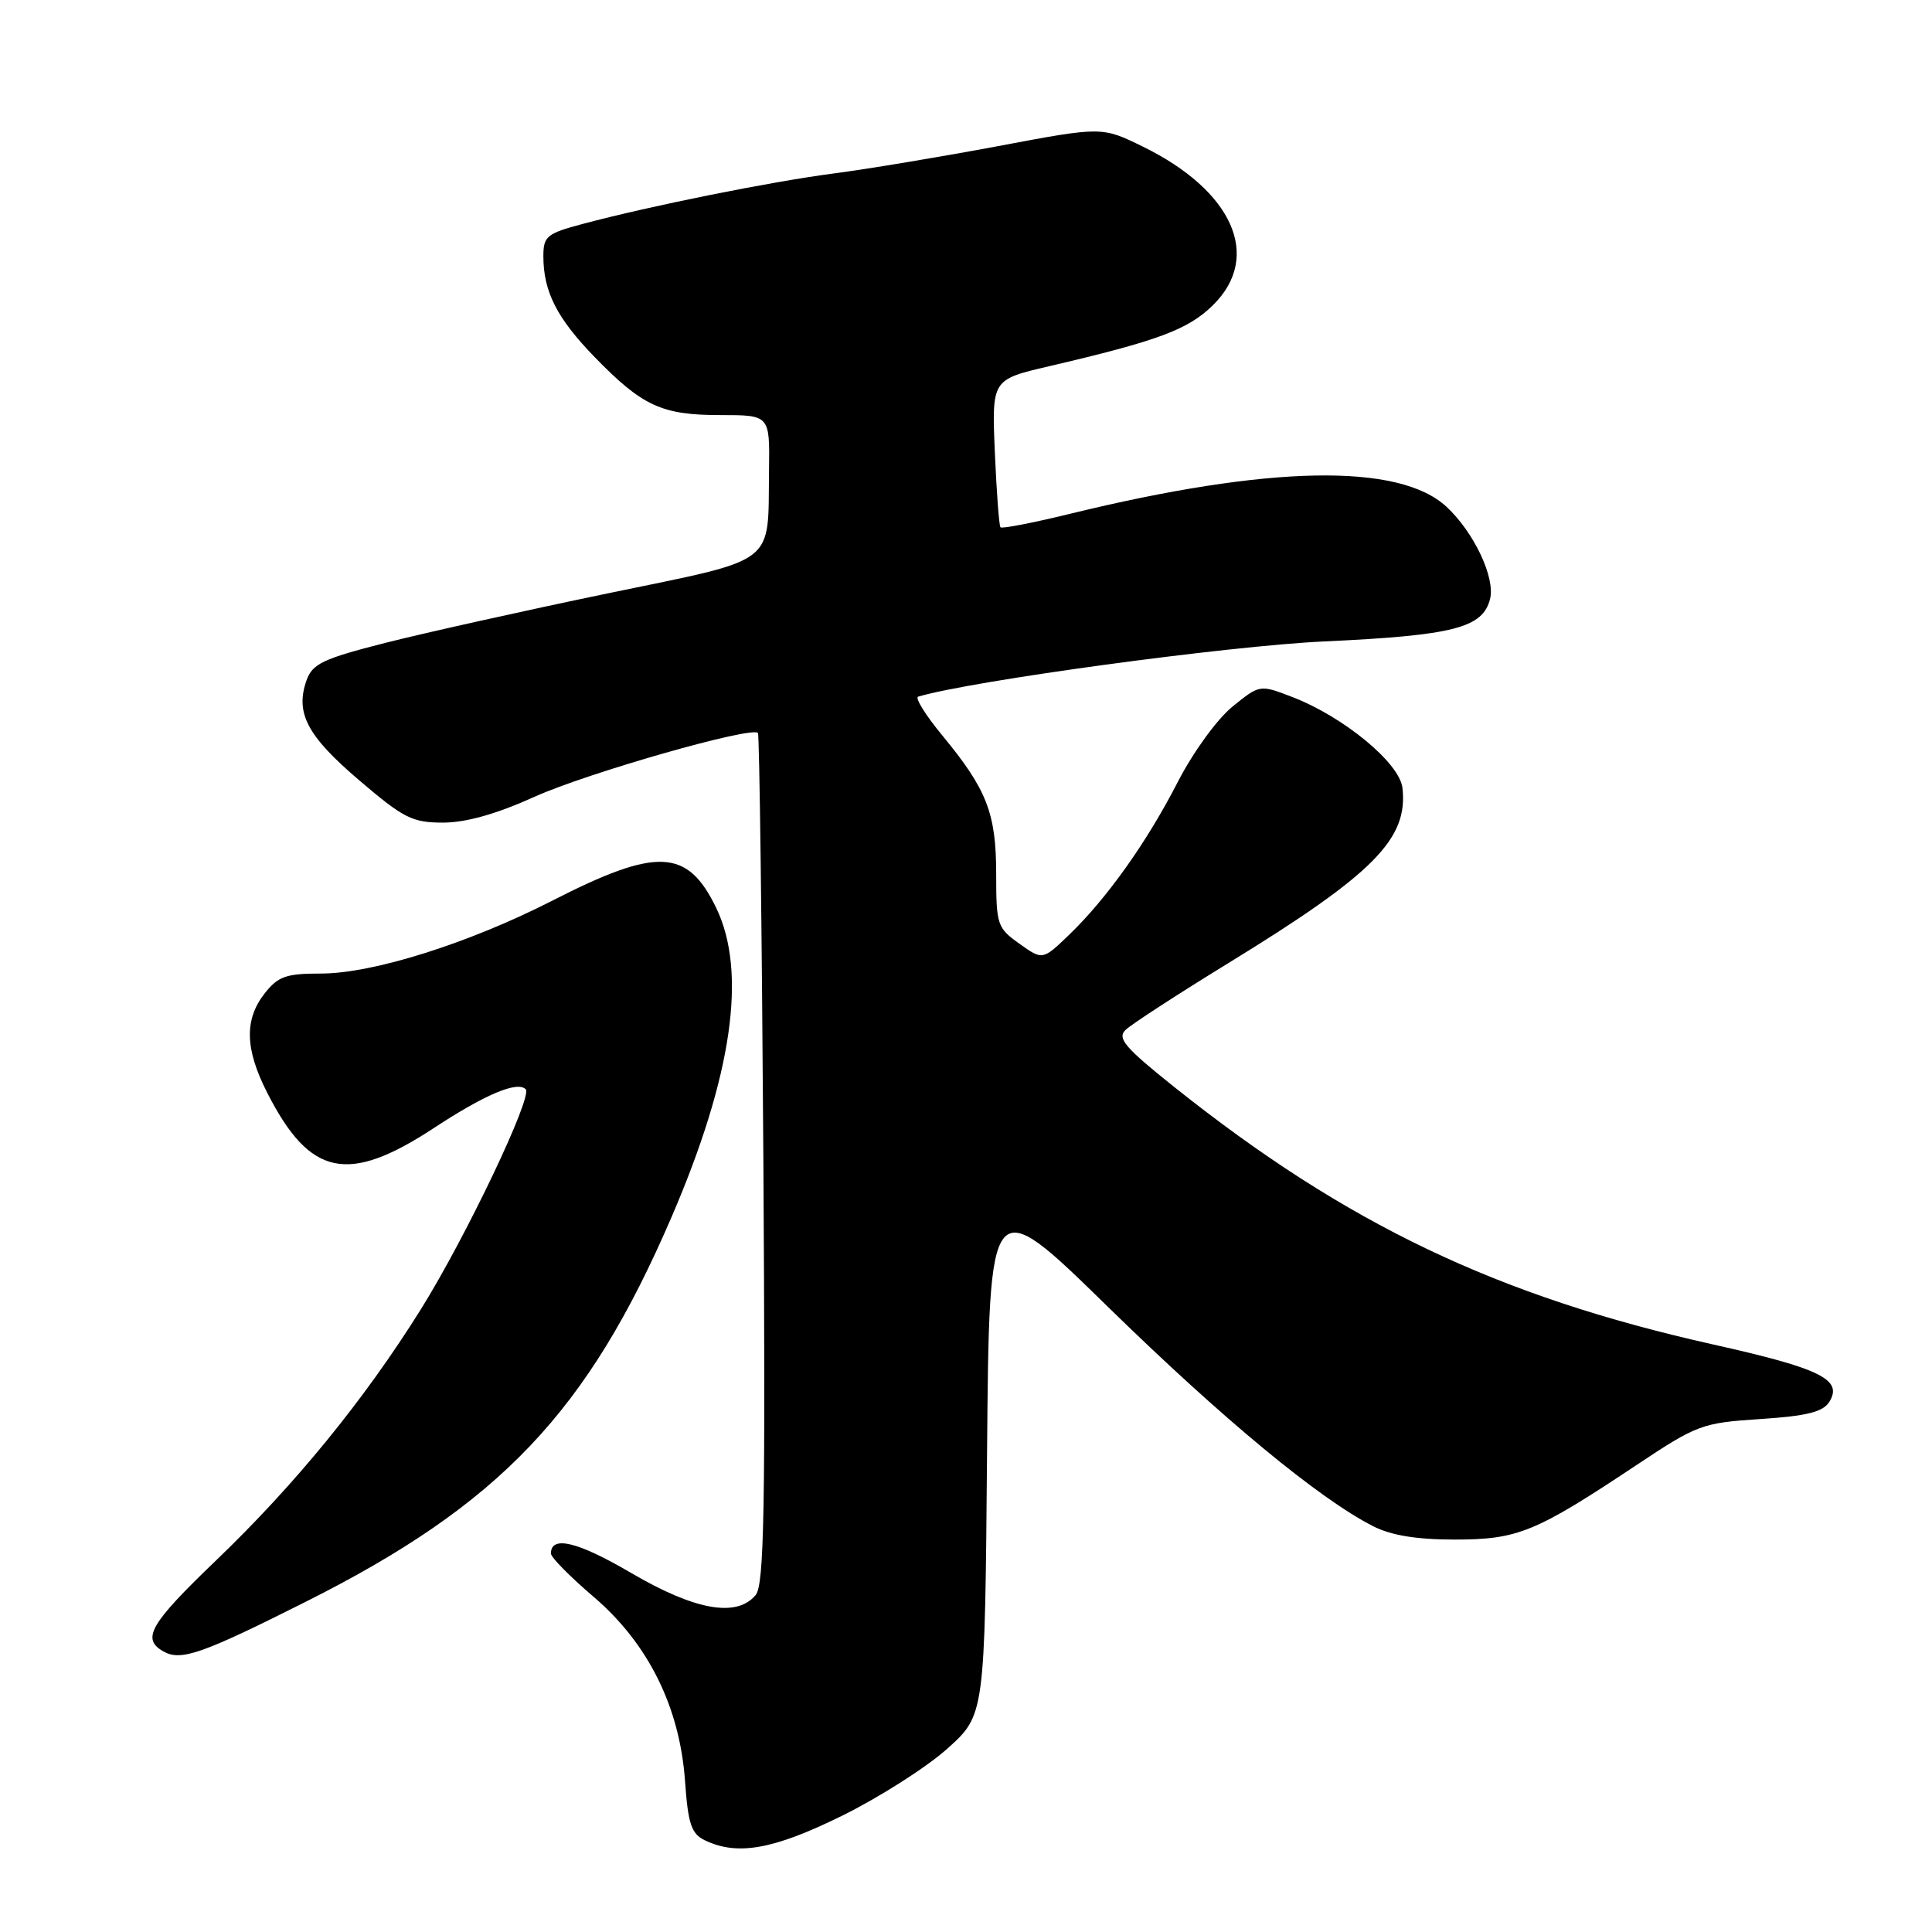 <?xml version="1.0" encoding="UTF-8" standalone="no"?>
<!DOCTYPE svg PUBLIC "-//W3C//DTD SVG 1.1//EN" "http://www.w3.org/Graphics/SVG/1.1/DTD/svg11.dtd" >
<svg xmlns="http://www.w3.org/2000/svg" xmlns:xlink="http://www.w3.org/1999/xlink" version="1.1" viewBox="0 0 256 256">
 <g >
 <path fill="currentColor"
d=" M 111.57 240.60 C 116.48 238.18 122.75 234.19 125.50 231.73 C 130.50 227.25 130.50 227.25 130.79 192.52 C 131.08 157.79 131.08 157.79 146.79 173.15 C 162.03 188.04 174.74 198.55 181.92 202.22 C 184.34 203.45 187.69 204.00 192.75 204.00 C 201.11 204.00 203.44 203.05 216.78 194.17 C 224.89 188.77 225.51 188.54 233.25 188.03 C 239.40 187.63 241.55 187.09 242.38 185.77 C 244.24 182.81 241.29 181.34 227.00 178.15 C 198.40 171.76 178.38 162.20 155.64 144.07 C 149.05 138.81 148.00 137.58 149.14 136.47 C 149.89 135.74 156.00 131.77 162.71 127.65 C 182.03 115.80 186.61 111.19 185.83 104.39 C 185.44 101.08 178.03 94.97 171.22 92.35 C 166.93 90.70 166.93 90.70 163.31 93.63 C 161.28 95.28 158.11 99.64 156.09 103.56 C 151.95 111.63 146.67 119.04 141.66 123.87 C 138.15 127.24 138.15 127.24 135.08 125.05 C 132.14 122.96 132.00 122.54 132.00 115.83 C 132.00 107.78 130.77 104.61 124.90 97.50 C 122.65 94.78 121.20 92.45 121.66 92.31 C 128.75 90.20 162.72 85.58 175.50 84.99 C 192.59 84.20 196.48 83.20 197.44 79.37 C 198.15 76.56 195.32 70.55 191.69 67.17 C 185.42 61.31 168.16 61.63 141.71 68.10 C 136.87 69.28 132.76 70.08 132.57 69.87 C 132.38 69.67 132.05 65.18 131.82 59.90 C 131.42 50.30 131.42 50.30 138.96 48.54 C 153.48 45.15 157.44 43.68 160.75 40.41 C 167.24 34.00 163.36 25.26 151.42 19.42 C 146.01 16.77 146.01 16.77 132.26 19.36 C 124.69 20.78 114.90 22.41 110.50 22.98 C 102.15 24.07 86.26 27.26 77.25 29.66 C 72.44 30.94 72.00 31.30 72.00 33.96 C 72.00 38.64 73.80 42.18 78.81 47.33 C 85.11 53.81 87.68 55.00 95.45 55.00 C 102.00 55.00 102.00 55.00 101.90 62.25 C 101.72 75.11 103.31 73.90 80.46 78.64 C 69.48 80.92 56.23 83.87 51.00 85.20 C 42.75 87.30 41.39 87.96 40.61 90.17 C 39.10 94.47 40.70 97.51 47.57 103.37 C 53.48 108.42 54.63 109.00 58.70 109.00 C 61.74 109.00 65.79 107.86 70.87 105.56 C 77.84 102.42 99.57 96.21 100.43 97.12 C 100.63 97.33 100.95 122.74 101.15 153.60 C 101.44 200.06 101.26 209.98 100.13 211.35 C 97.62 214.36 92.12 213.39 83.64 208.43 C 76.54 204.27 73.00 203.41 73.00 205.85 C 73.00 206.35 75.54 208.93 78.65 211.58 C 85.89 217.77 90.07 226.18 90.77 236.00 C 91.17 241.68 91.61 242.98 93.38 243.84 C 97.70 245.93 102.48 245.08 111.57 240.60 Z  M 40.50 212.25 C 66.26 199.31 77.85 187.12 88.99 161.25 C 97.03 142.58 99.02 128.81 94.90 120.30 C 91.09 112.42 87.07 112.24 73.19 119.34 C 62.10 125.00 49.42 129.00 42.52 129.00 C 37.90 129.00 36.85 129.37 35.07 131.63 C 32.36 135.09 32.45 138.99 35.40 144.78 C 41.06 155.90 46.08 156.96 57.49 149.47 C 64.27 145.02 68.54 143.21 69.66 144.33 C 70.62 145.28 61.70 163.99 55.76 173.50 C 48.26 185.50 39.11 196.71 28.62 206.77 C 19.85 215.19 18.70 217.17 21.67 218.83 C 23.98 220.13 26.73 219.17 40.50 212.25 Z "/>
</g>
</svg>